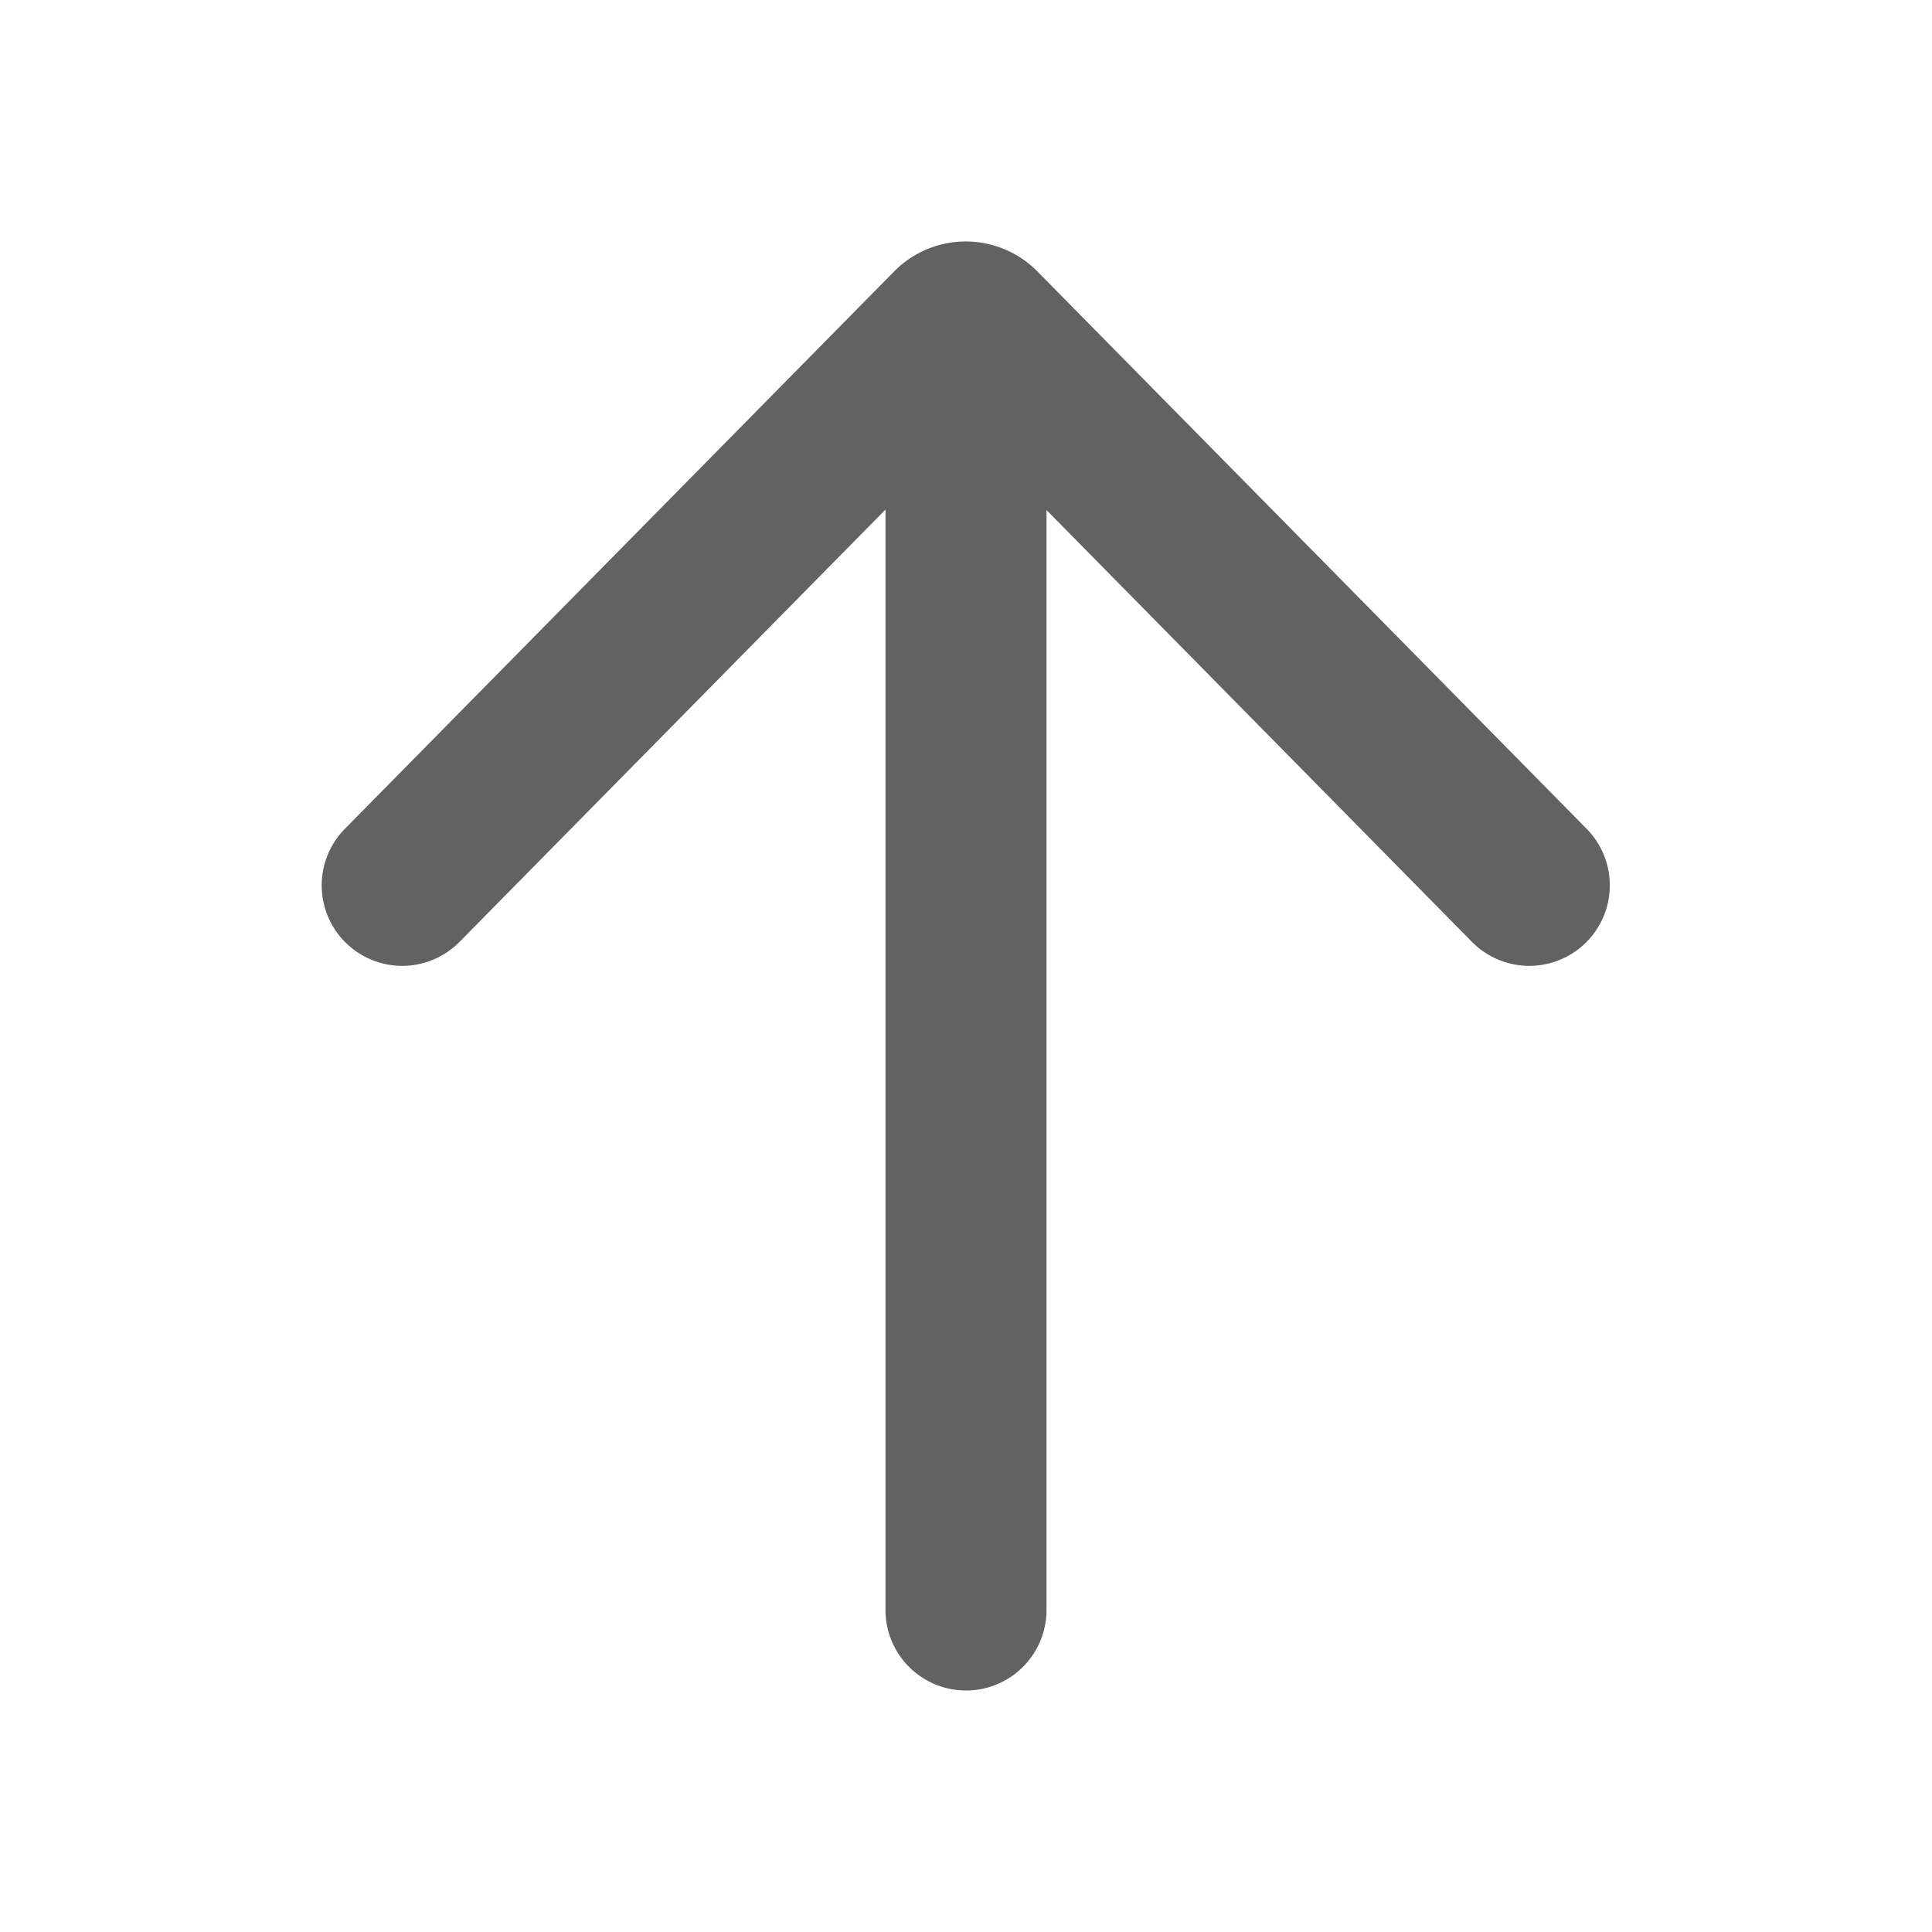 <svg xmlns="http://www.w3.org/2000/svg" xmlns:xlink="http://www.w3.org/1999/xlink" width="24" height="24" preserveAspectRatio="xMidYMid meet" viewBox="0 0 24 24" style="-ms-transform: rotate(360deg); -webkit-transform: rotate(360deg); transform: rotate(360deg);"><g fill="none"><path d="M4.284 10.296A1 1 0 0 0 5.709 11.7L11 6.33V20a1 1 0 1 0 2 0V6.336l5.285 5.364a1 1 0 0 0 1.425-1.404l-6.823-6.924a1.25 1.25 0 0 0-1.78 0l-6.823 6.924z" fill="#626262"/></g><rect x="0" y="0" width="24" height="24" fill="rgba(0, 0, 0, 0)" /></svg>